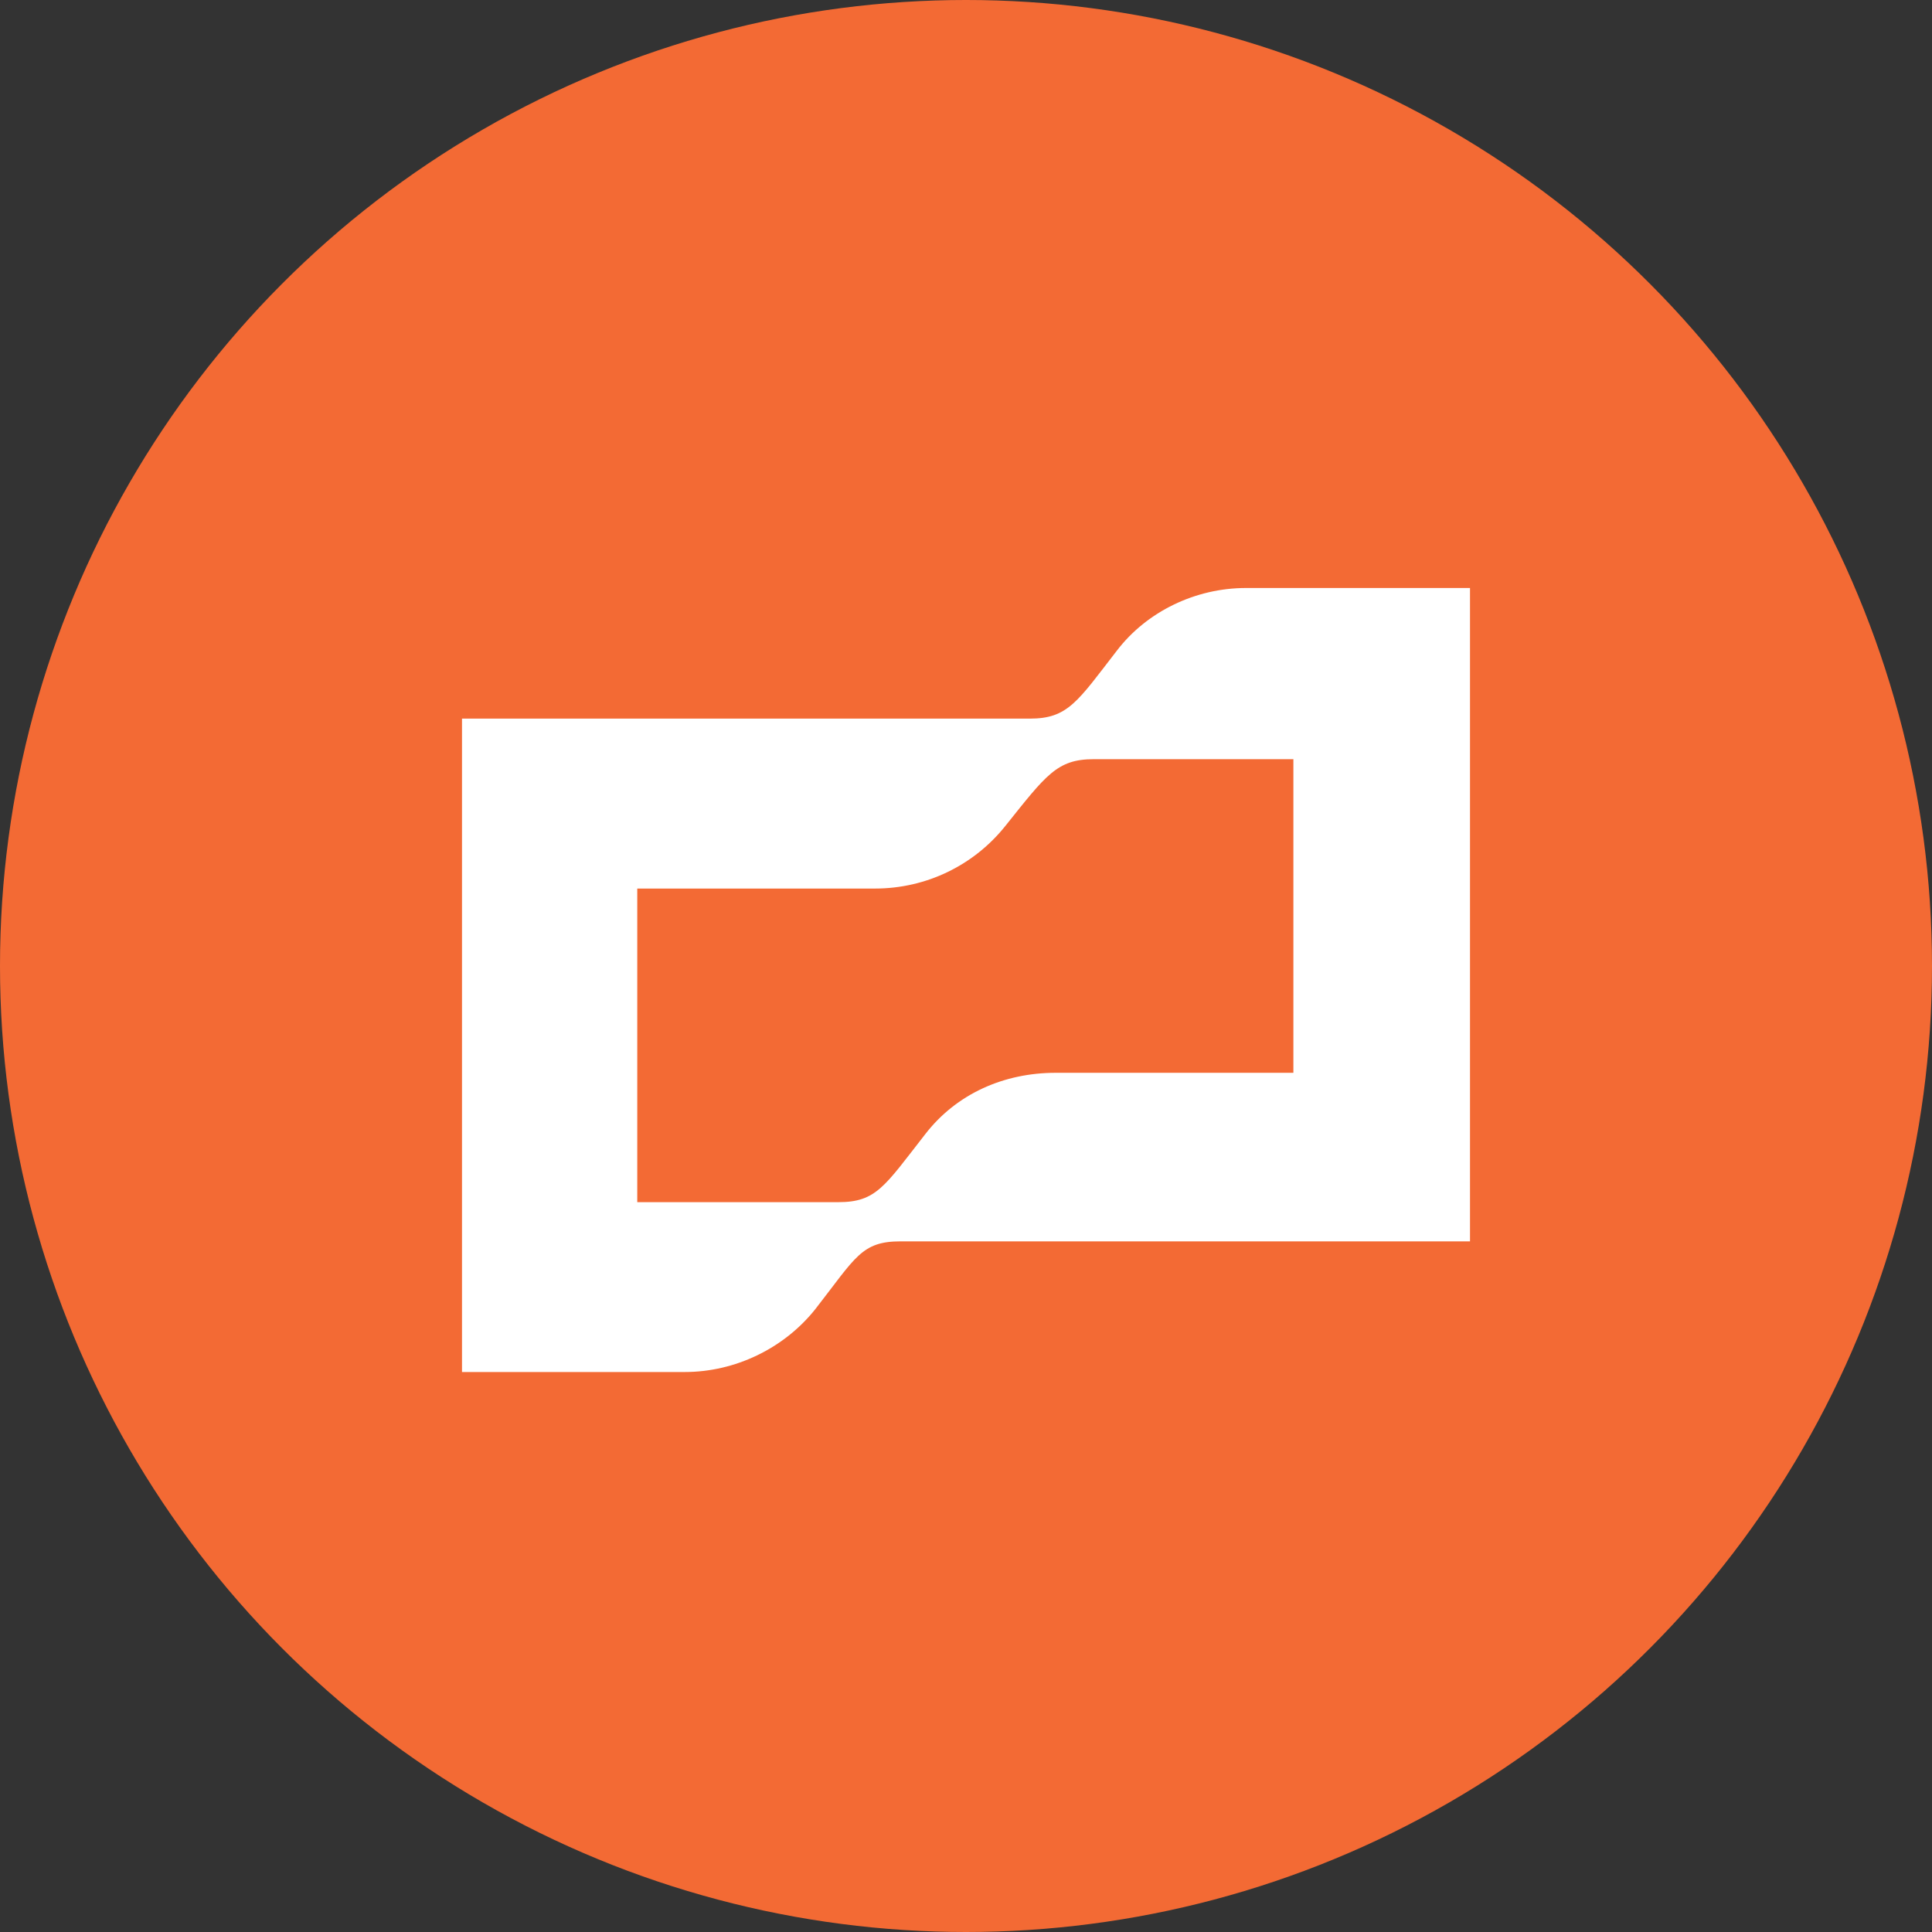 <svg width="46" height="46" viewBox="0 0 46 46" fill="none" xmlns="http://www.w3.org/2000/svg">
<rect x="0" y="0" width="46" height="46" fill="#333333" stroke="none"/>
<circle cx="23" cy="23" r="23" fill="#F36A34"/>
<path d="M26.591 15.493C25.653 16.706 25.427 17.11 24.521 17.11H11V32.667H16.305C17.502 32.667 18.666 32.106 19.41 31.173C20.38 29.929 20.51 29.556 21.447 29.556H35V14H29.663C28.466 14 27.303 14.56 26.591 15.493ZM30.795 25.543H25.134C23.905 25.543 22.773 26.041 22.029 27.005C21.058 28.249 20.865 28.623 19.959 28.623H15.173V21.156H20.834C22.063 21.156 23.195 20.596 23.939 19.663C24.909 18.45 25.168 18.076 26.04 18.076H30.795V25.543Z" fill="white"/>
</svg>
